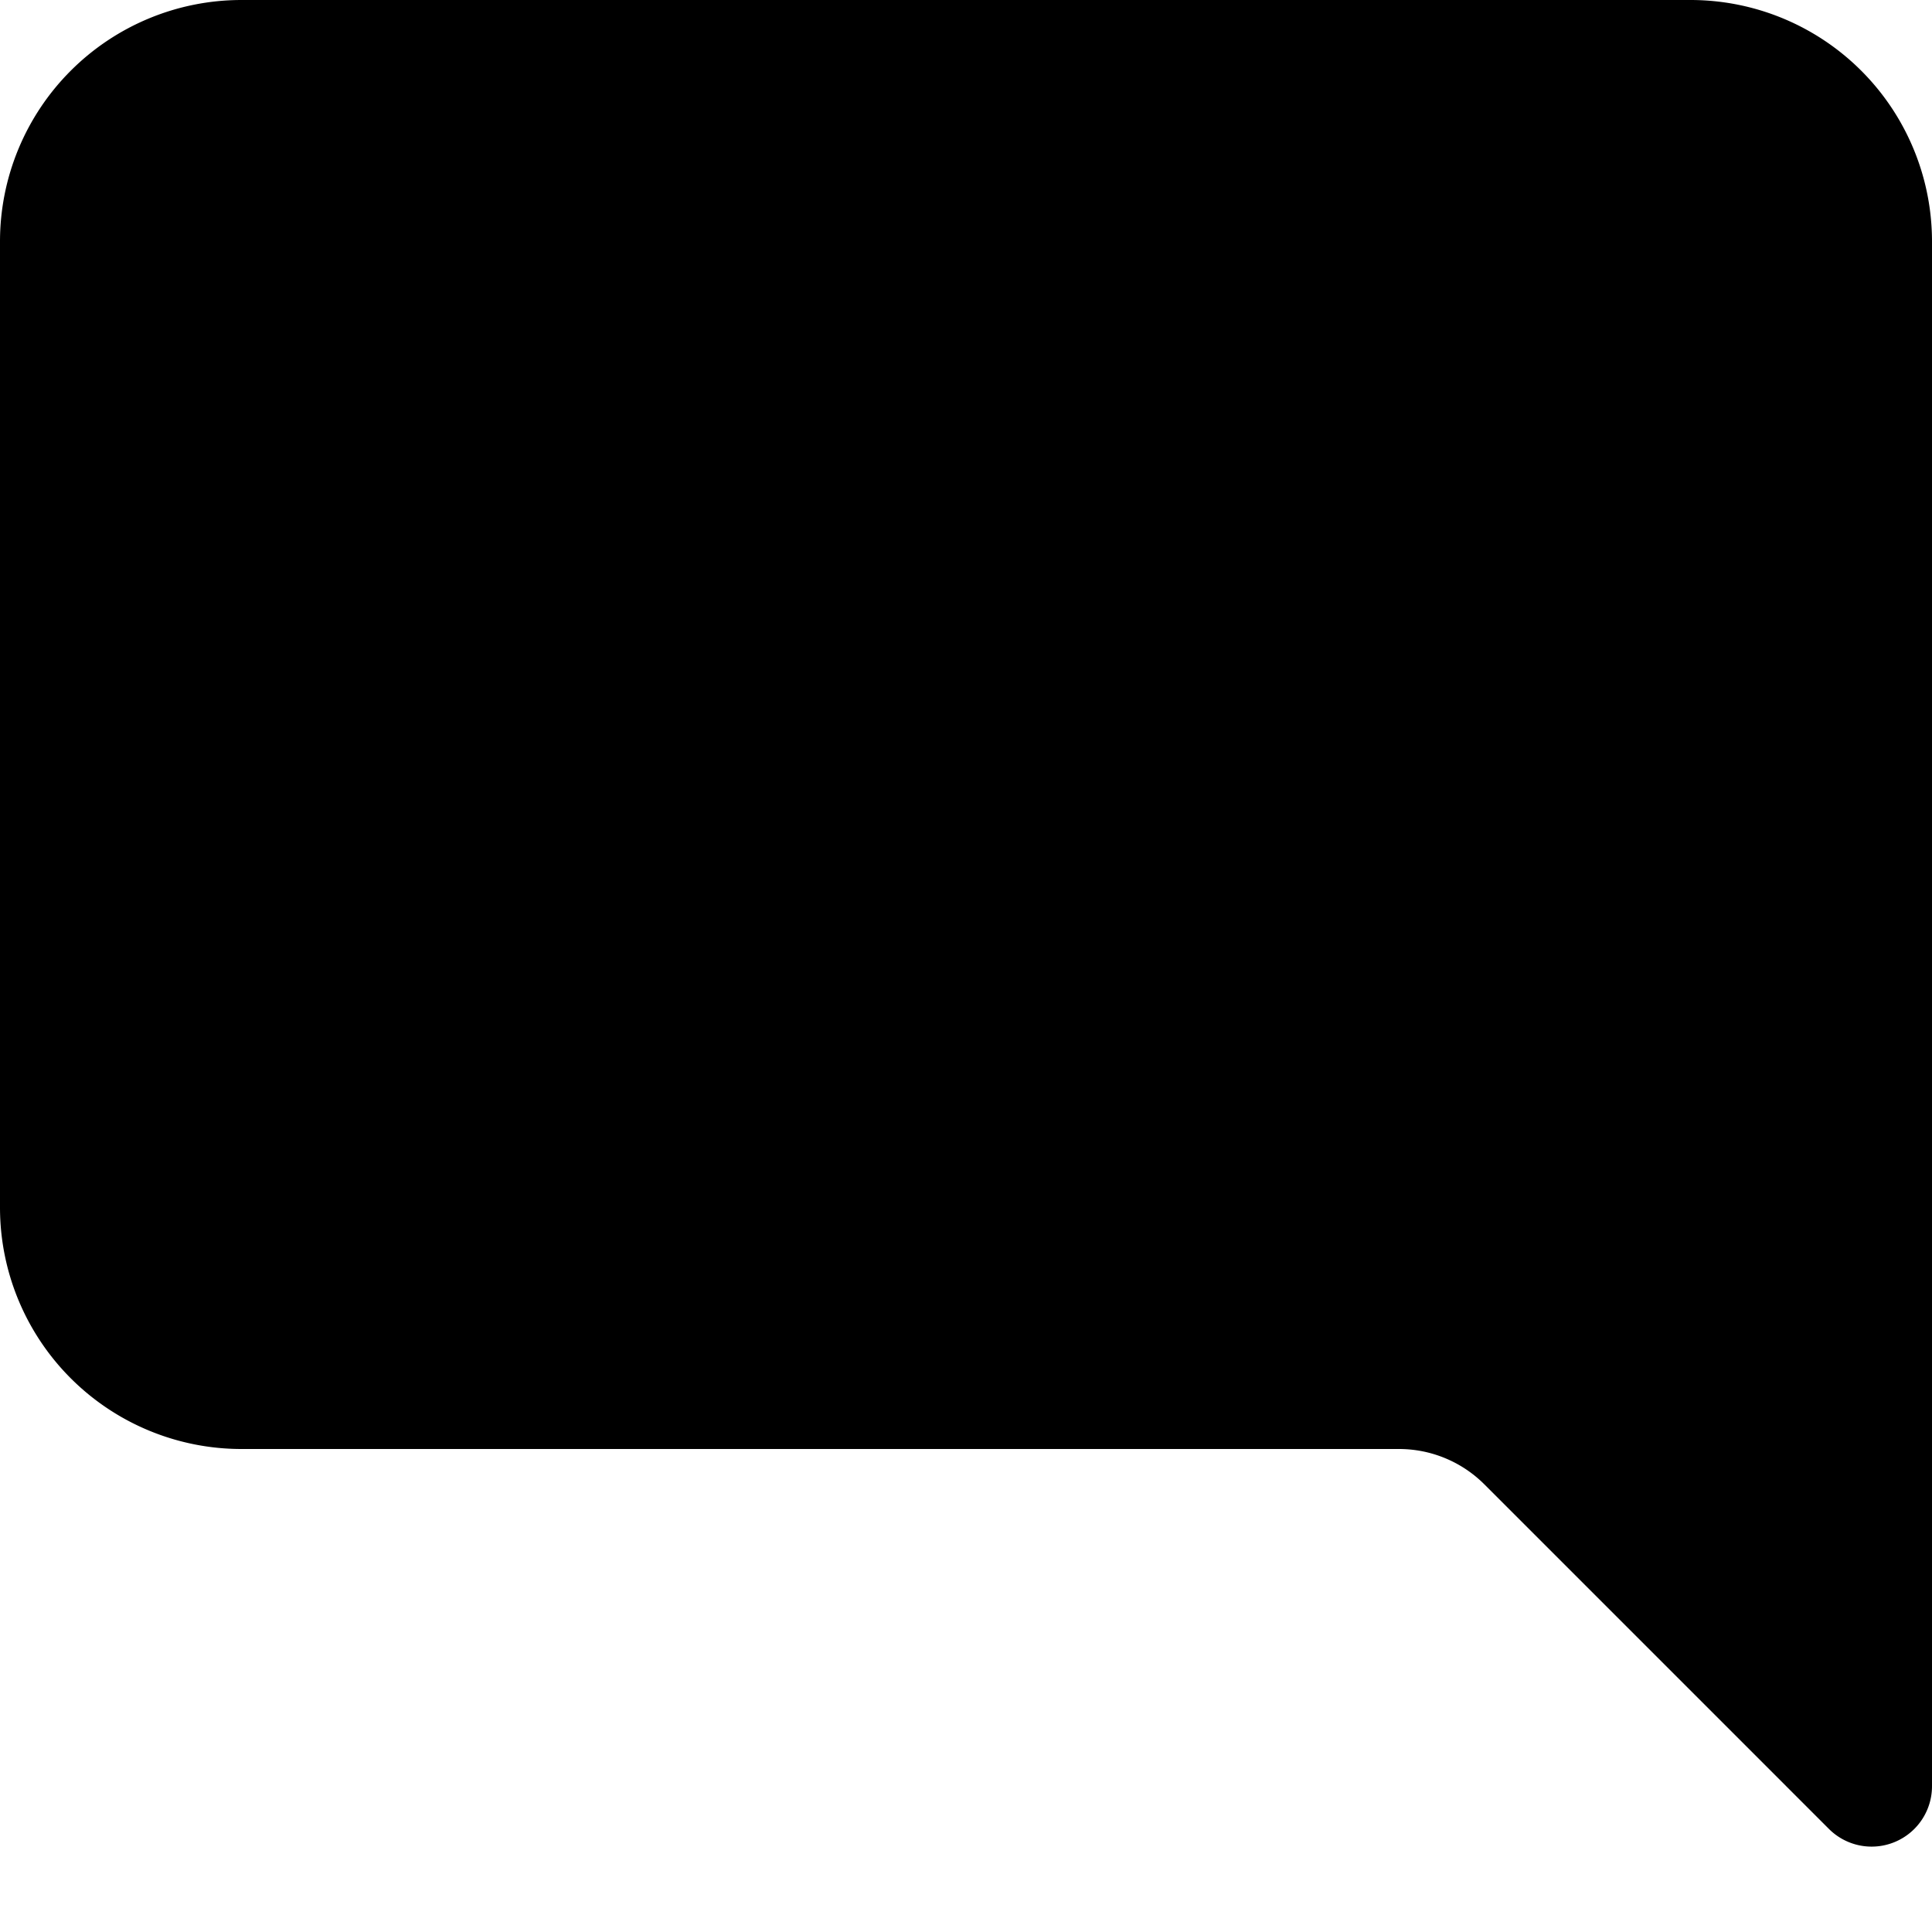 <svg width="1em" height="1em" viewBox="0 0 16 16" class="bi bi-chat-right-fill" fill="currentColor" xmlns="http://www.w3.org/2000/svg">
  <path fill-rule="evenodd" d="M14 0a2 2 0 0 1 2 2v12.793a.5.5 0 0 1-.854.353l-2.853-2.853a1 1 0 0 0-.707-.293H2a2 2 0 0 1-2-2V2a2 2 0 0 1 2-2h12z"/>
</svg>
